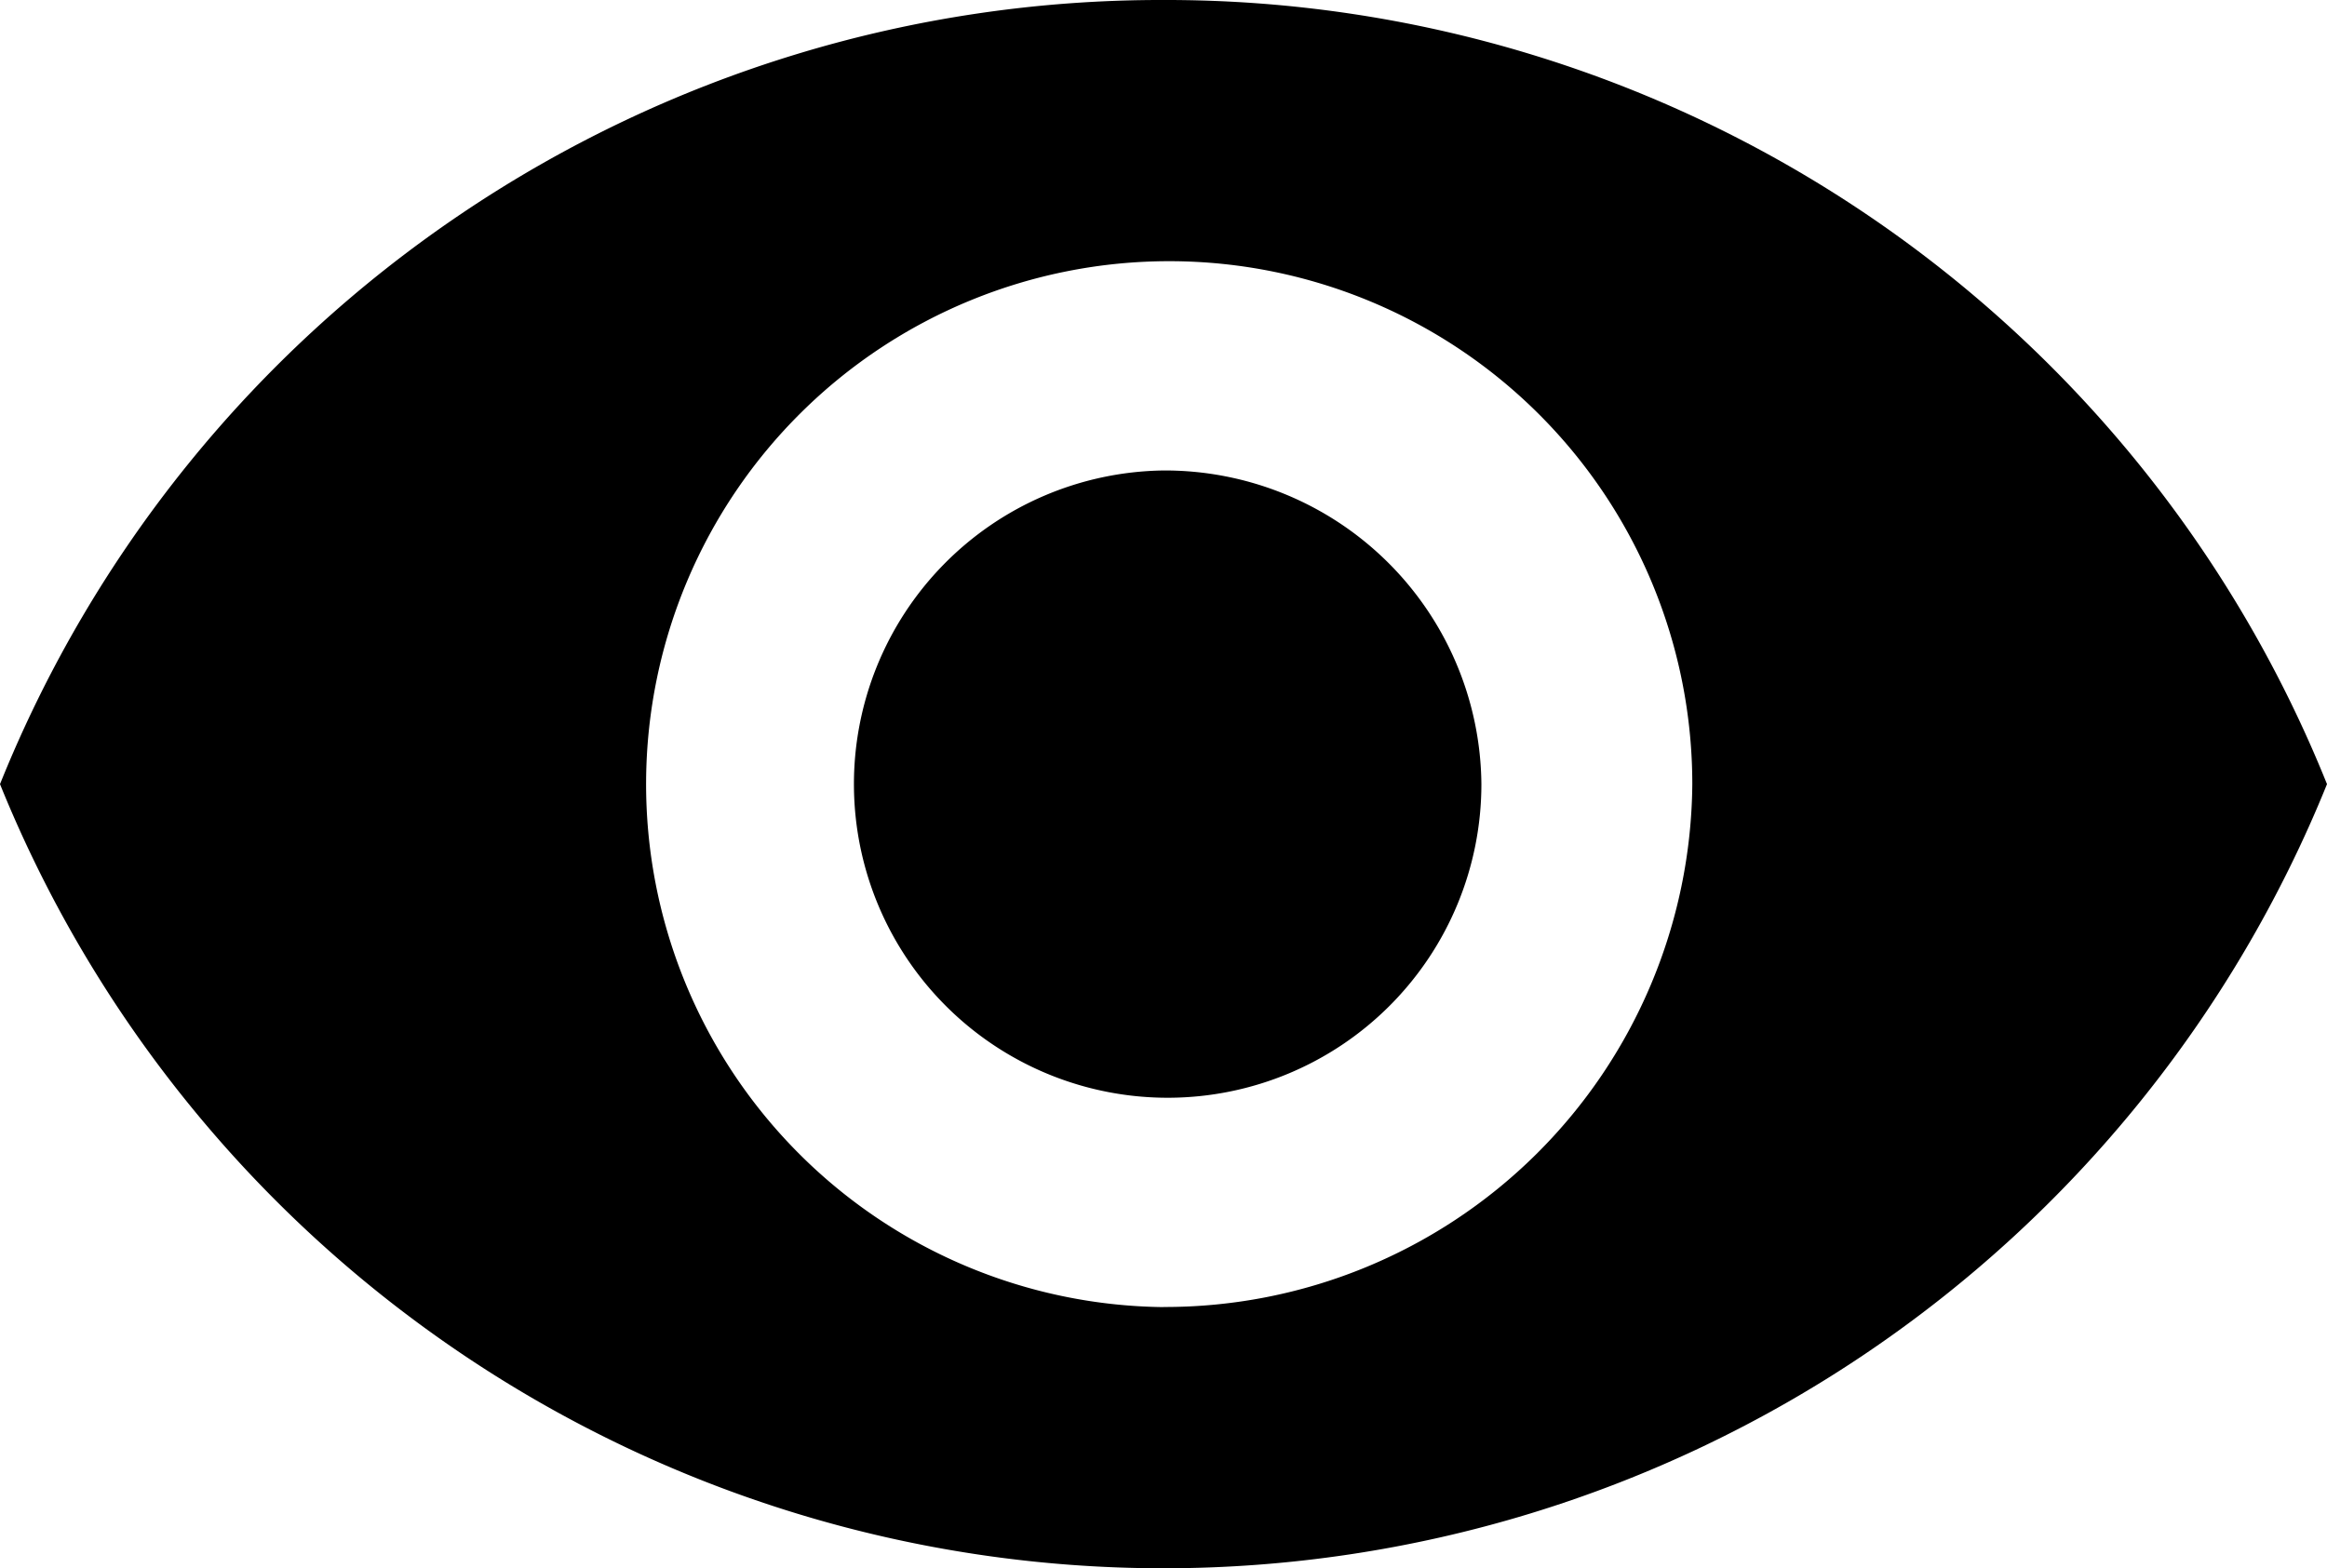<svg xmlns="http://www.w3.org/2000/svg" width="21.228" height="14.31" viewBox="0 0 21.228 14.31">
  <path id="눈_뜬_아이콘" data-name="눈 뜬 아이콘" d="M12.864,7.383A11.414,11.414,0,0,0,2.25,14.538a11.45,11.45,0,0,0,21.228,0A11.414,11.414,0,0,0,12.864,7.383Zm0,11.927a4.772,4.772,0,1,1,4.824-4.772A4.811,4.811,0,0,1,12.864,19.309Zm0-7.634a2.862,2.862,0,1,0,2.9,2.862A2.888,2.888,0,0,0,12.864,11.676Z" transform="translate(-2.25 -7.383)"/>
</svg>
